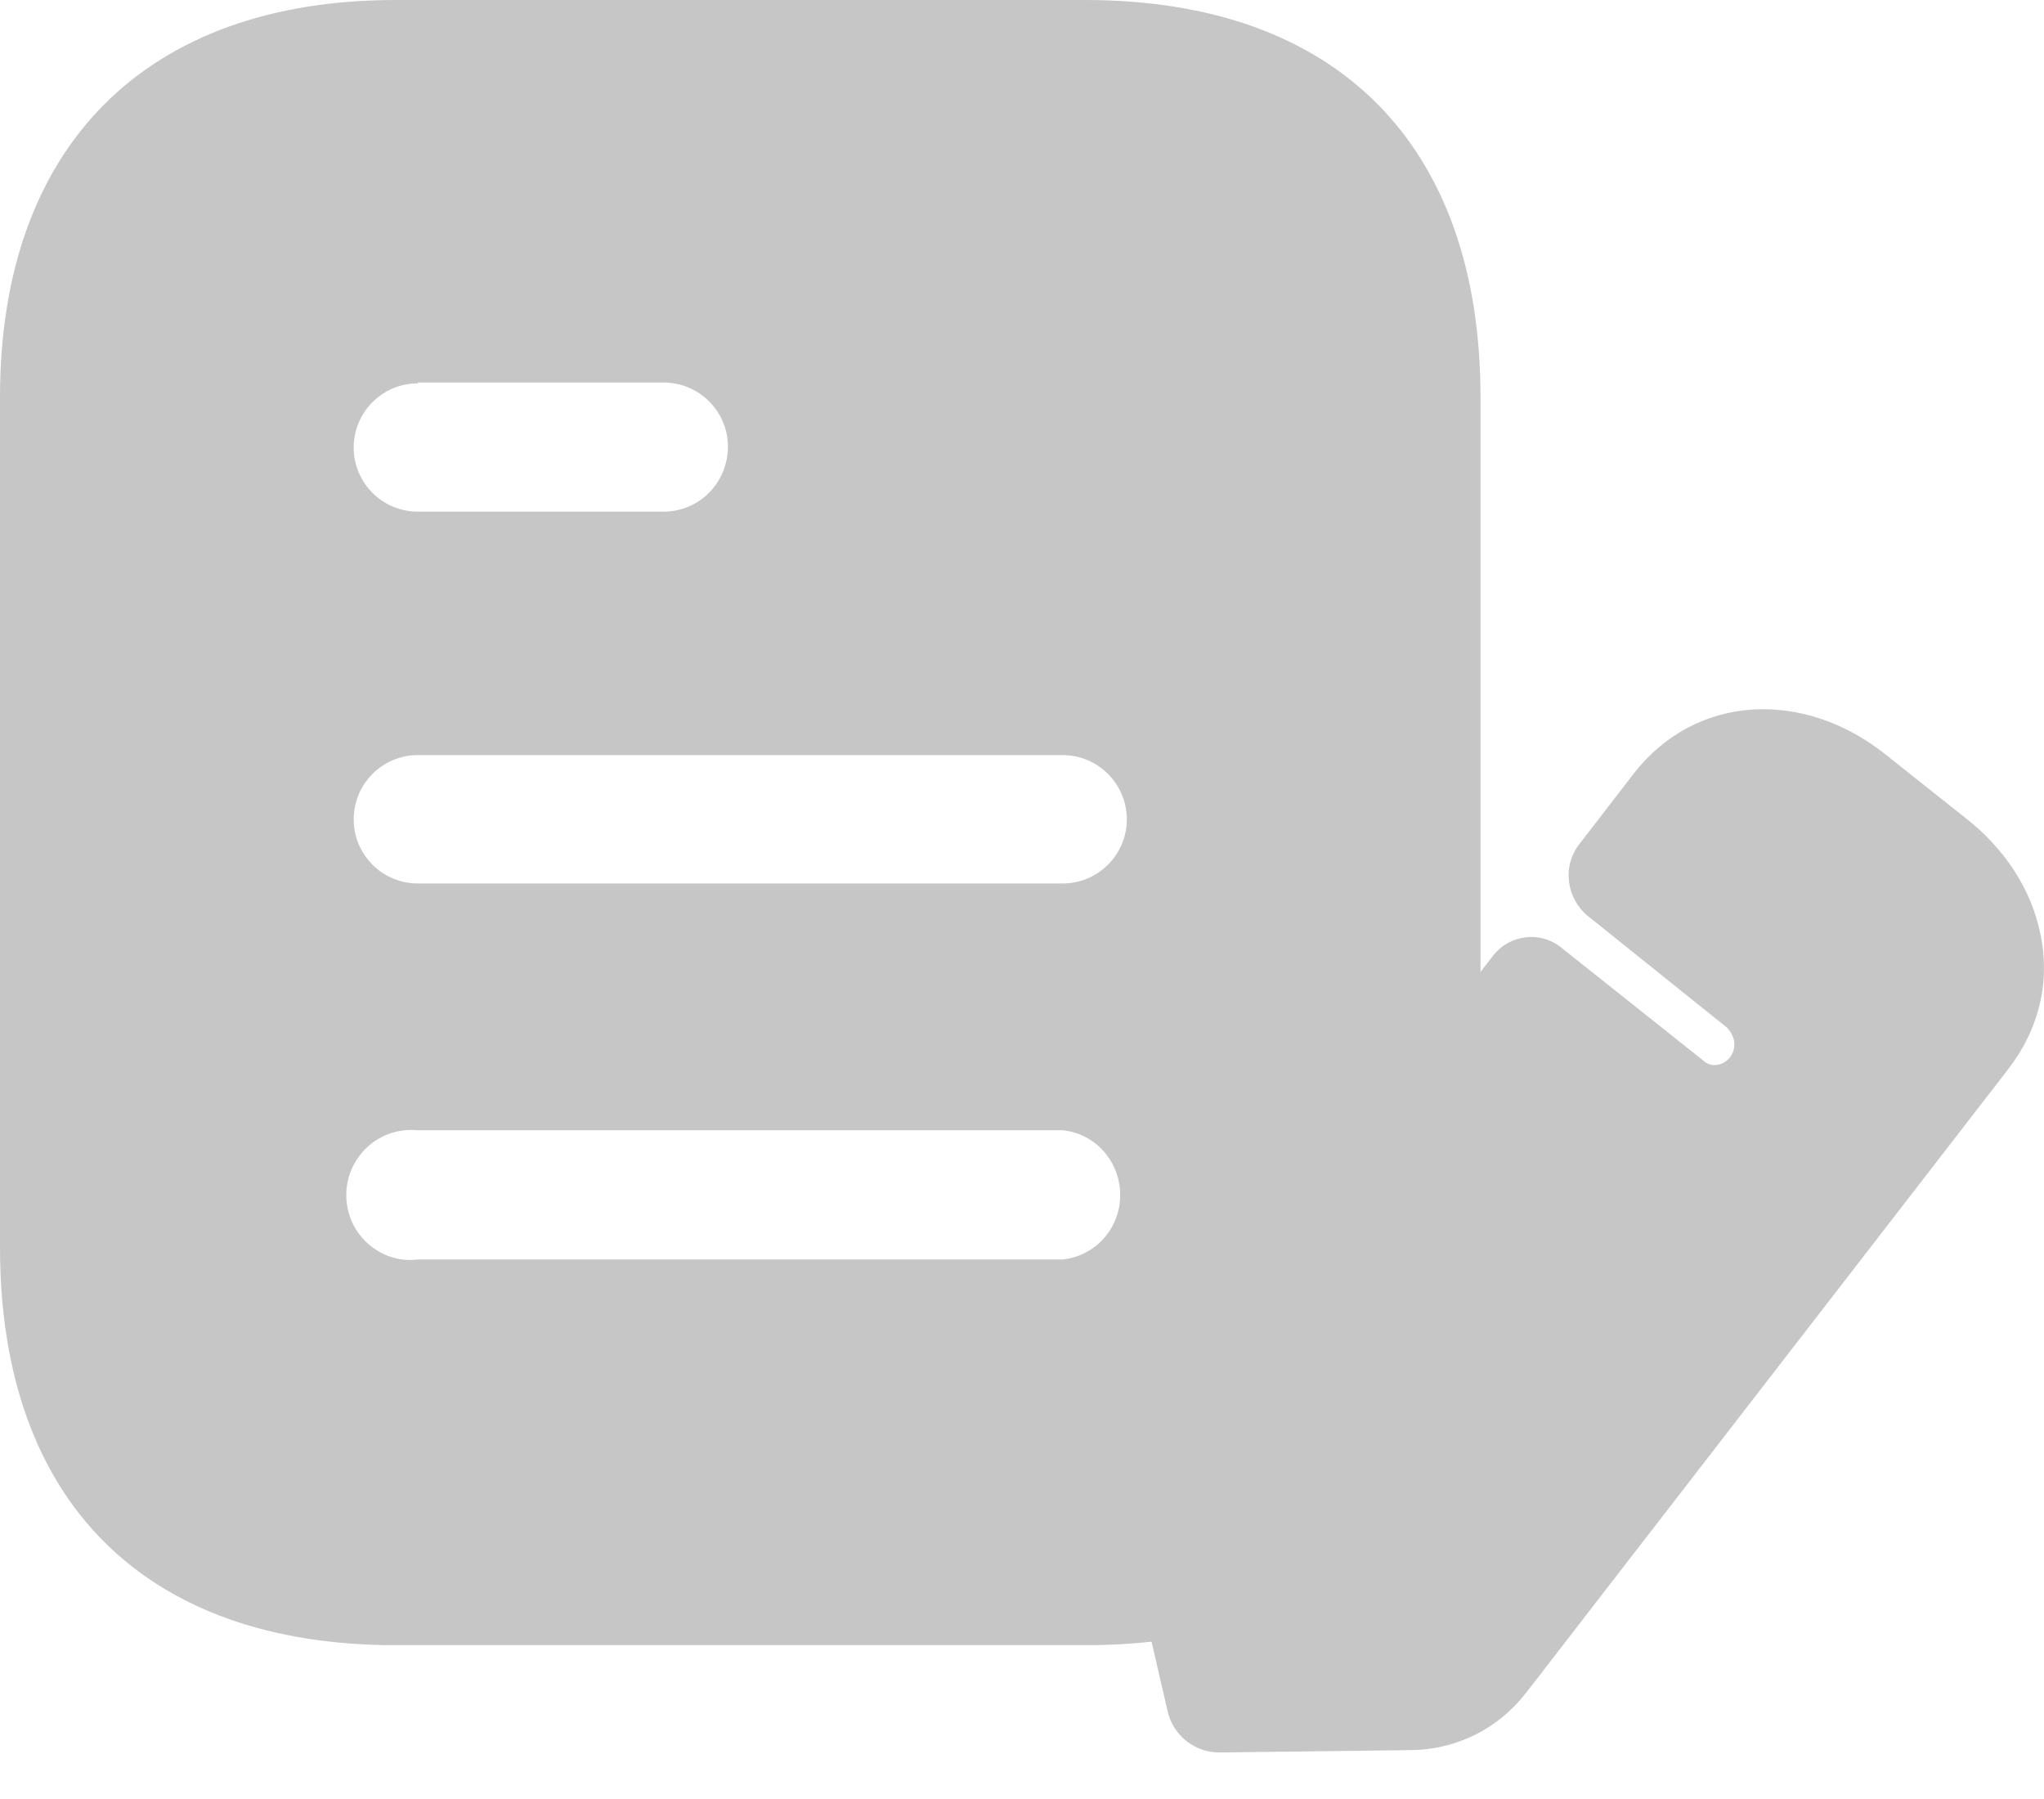<svg width="25"
    height="22"
    viewBox="0 0 25 22"
    fill="none"
    xmlns="http://www.w3.org/2000/svg">
    <path
        fill-rule="evenodd"
        clip-rule="evenodd"
        d="M4.839 0H13.27C16.377 0 18.108 1.791 18.108 4.859V15.251C18.108 18.369 16.377 20.119 13.27 20.119H4.839C1.781 20.119 0 18.369 0 15.251V4.859C0 1.791 1.781 0 4.839 0ZM5.11 4.688V4.678H8.117C8.551 4.678 8.903 5.03 8.903 5.461C8.903 5.905 8.551 6.257 8.117 6.257H5.11C4.677 6.257 4.326 5.905 4.326 5.473C4.326 5.04 4.677 4.688 5.11 4.688ZM5.11 10.804H12.997C13.43 10.804 13.782 10.452 13.782 10.02C13.782 9.587 13.43 9.234 12.997 9.234H5.11C4.677 9.234 4.326 9.587 4.326 10.02C4.326 10.452 4.677 10.804 5.11 10.804ZM5.11 15.402H12.997C13.399 15.361 13.701 15.018 13.701 14.617C13.701 14.204 13.399 13.862 12.997 13.822H5.11C4.809 13.792 4.517 13.933 4.356 14.194C4.195 14.446 4.195 14.778 4.356 15.039C4.517 15.291 4.809 15.442 5.11 15.402Z"
        fill="#C6C6C6" />
    <path
        d="M24.252 12.853L18.36 20.474C18.089 20.82 17.691 21.014 17.264 21.021L14.915 21.05C14.787 21.05 14.681 20.964 14.652 20.841L14.118 18.527C14.026 18.102 14.118 17.662 14.389 17.323L18.566 11.916C18.637 11.829 18.765 11.816 18.851 11.88L20.609 13.279C20.723 13.372 20.879 13.423 21.043 13.401C21.392 13.358 21.626 13.041 21.591 12.702C21.569 12.529 21.484 12.385 21.37 12.277C21.335 12.248 19.662 10.907 19.662 10.907C19.555 10.82 19.534 10.662 19.619 10.554L20.281 9.696C20.893 8.91 21.961 8.838 22.822 9.523L23.811 10.308C24.217 10.626 24.487 11.044 24.58 11.483C24.686 11.967 24.573 12.442 24.252 12.853Z"
        fill="#C6C6C6" />
    <path
        fill-rule="evenodd"
        clip-rule="evenodd"
        d="M20.582 9.93C20.582 9.93 20.582 9.93 20.582 9.93L19.998 10.688L20.741 11.284C21.163 11.622 21.591 11.965 21.61 11.98L21.622 11.99L21.633 12C21.8 12.159 21.935 12.381 21.969 12.655L21.97 12.662C22.026 13.196 21.656 13.708 21.091 13.779C20.821 13.815 20.561 13.732 20.369 13.575L18.757 12.293L14.687 17.561C14.492 17.804 14.421 18.124 14.49 18.444L15.003 20.668L17.257 20.64C17.258 20.64 17.257 20.64 17.257 20.64C17.569 20.635 17.86 20.494 18.059 20.239C18.059 20.239 18.059 20.24 18.059 20.239L23.951 12.62L23.952 12.619C24.207 12.292 24.288 11.932 24.208 11.566L24.207 11.562C24.135 11.221 23.92 10.878 23.576 10.609L23.574 10.607L22.585 9.821C21.861 9.245 21.042 9.34 20.582 9.93ZM19.424 11.204L19.422 11.203C19.163 10.992 19.099 10.599 19.319 10.32L19.98 9.463L19.981 9.461C20.745 8.48 22.061 8.431 23.059 9.224C23.059 9.224 23.059 9.224 23.059 9.224L24.046 10.008C24.046 10.008 24.047 10.009 24.047 10.009C24.513 10.374 24.839 10.866 24.952 11.403C25.084 12.004 24.939 12.593 24.553 13.087C24.553 13.087 24.554 13.087 24.553 13.087L18.661 20.707L18.66 20.708C18.319 21.145 17.812 21.393 17.27 21.402L17.269 21.402L14.915 21.431C14.608 21.431 14.349 21.221 14.281 20.927L13.746 18.608C13.631 18.078 13.744 17.521 14.089 17.088L18.272 11.674C18.472 11.43 18.831 11.388 19.08 11.575L19.088 11.582L20.851 12.984C20.886 13.013 20.937 13.031 20.993 13.023L20.996 13.023C21.127 13.007 21.225 12.887 21.212 12.745C21.203 12.678 21.171 12.616 21.117 12.562L19.424 11.204Z"
        fill="#C6C6C6" />
    <path
        fill-rule="evenodd"
        clip-rule="evenodd"
        d="M20.533 9.891C20.533 9.891 20.533 9.891 20.532 9.891L19.91 10.698L20.702 11.333C21.124 11.671 21.552 12.014 21.571 12.029L21.58 12.037L21.589 12.046C21.748 12.196 21.875 12.405 21.907 12.663L21.907 12.669C21.96 13.171 21.612 13.651 21.083 13.717C20.831 13.75 20.588 13.673 20.409 13.526L18.746 12.204L14.638 17.522C14.431 17.781 14.356 18.121 14.429 18.458L14.953 20.732L17.259 20.703C17.259 20.703 17.259 20.703 17.259 20.703C17.59 20.697 17.898 20.548 18.109 20.278C18.109 20.278 18.109 20.278 18.109 20.278L24.001 12.659L24.002 12.658C24.267 12.317 24.354 11.938 24.269 11.552L24.268 11.549C24.193 11.192 23.969 10.836 23.615 10.559L23.613 10.558L22.624 9.772C21.877 9.178 21.018 9.269 20.533 9.891ZM23.02 9.273C22.045 8.498 20.769 8.551 20.03 9.5L20.029 9.501L19.369 10.358C19.171 10.61 19.227 10.964 19.462 11.154L19.463 11.155L21.159 12.515C21.223 12.579 21.264 12.654 21.275 12.738C21.291 12.912 21.171 13.065 21.004 13.085L21.001 13.086C20.928 13.095 20.859 13.072 20.811 13.033L19.049 11.631L19.042 11.626C18.82 11.459 18.5 11.496 18.32 11.714L18.317 11.718L14.139 17.127C13.806 17.544 13.696 18.082 13.807 18.595L14.342 20.913C14.404 21.178 14.638 21.369 14.915 21.369L17.268 21.34L17.269 21.34C17.792 21.331 18.281 21.092 18.611 20.669L18.612 20.668L24.503 13.049C24.503 13.049 24.504 13.049 24.503 13.049C24.878 12.568 25.019 11.998 24.891 11.416C24.781 10.895 24.464 10.416 24.008 10.059C24.008 10.058 24.008 10.058 24.007 10.058L23.02 9.273C23.02 9.273 23.02 9.274 23.02 9.273Z"
        fill="#C6C6C6" />
</svg>
